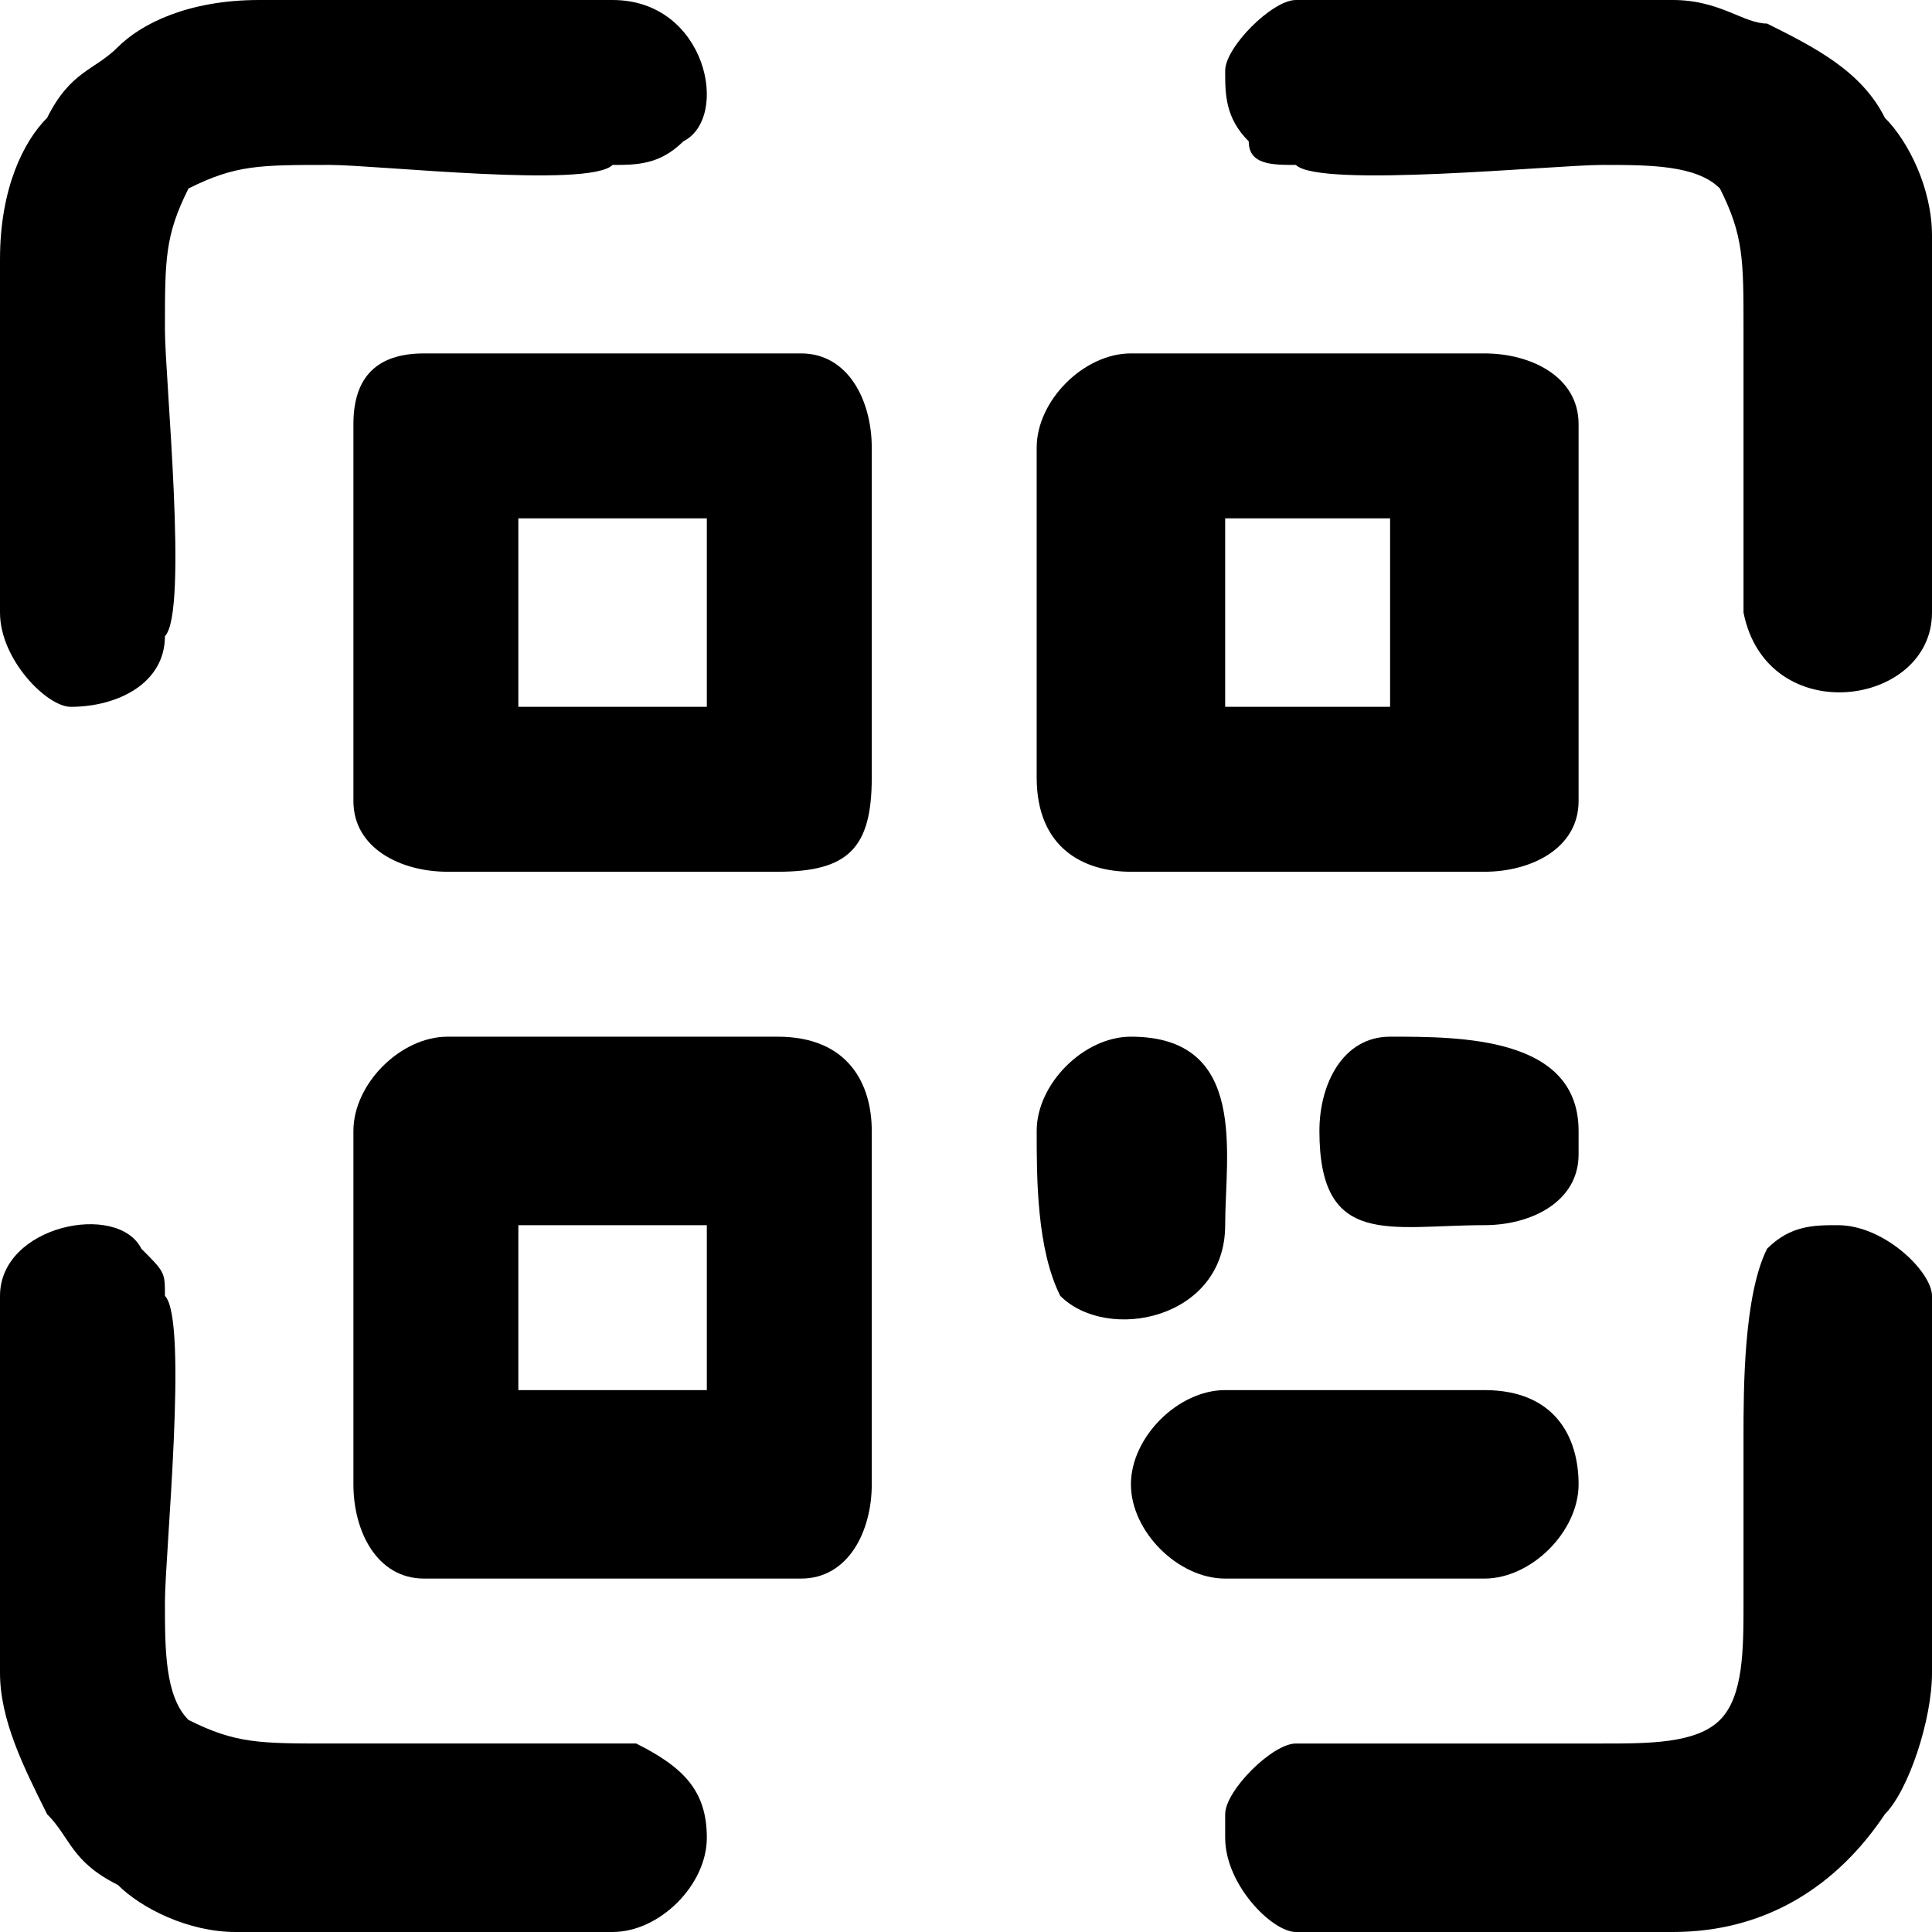 <?xml version="1.0" encoding="UTF-8"?>
<!DOCTYPE svg PUBLIC "-//W3C//DTD SVG 1.0//EN" "http://www.w3.org/TR/2001/REC-SVG-20010904/DTD/svg10.dtd">
<!-- Creator: CorelDRAW 2018 (64 Bit Versão de avaliação) -->
<svg xmlns="http://www.w3.org/2000/svg" xml:space="preserve" width="41px" height="41px" version="1.0" shape-rendering="geometricPrecision" text-rendering="geometricPrecision" image-rendering="optimizeQuality" fill-rule="evenodd" clip-rule="evenodd"
viewBox="0 0 0.82 0.82"
 xmlns:xlink="http://www.w3.org/1999/xlink">
 <g id="Camada_x0020_1">
  <g id="_2039366894064">
   <g>
    <path fill="black" d="M0.52 0.22l0.07 0 0 0.08 -0.07 0 0 -0.08zm-0.08 -0.03l0 0.14c0,0.03 0.02,0.04 0.04,0.04l0.15 0c0.02,0 0.04,-0.01 0.04,-0.03l0 -0.16c0,-0.02 -0.02,-0.03 -0.04,-0.03l-0.15 0c-0.02,0 -0.04,0.02 -0.04,0.04z"/>
    <path fill="black" d="M0.22 0.22l0.08 0 0 0.08 -0.08 0 0 -0.08zm-0.07 -0.04l0 0.16c0,0.02 0.02,0.03 0.04,0.03l0.14 0c0.03,0 0.04,-0.01 0.04,-0.04l0 -0.14c0,-0.02 -0.01,-0.04 -0.03,-0.04l-0.16 0c-0.02,0 -0.03,0.01 -0.03,0.03z"/>
    <path fill="black" d="M0.22 0.52l0.08 0 0 0.07 -0.08 0 0 -0.07zm-0.07 -0.04l0 0.15c0,0.02 0.01,0.04 0.03,0.04l0.16 0c0.02,0 0.03,-0.02 0.03,-0.04l0 -0.15c0,-0.02 -0.01,-0.04 -0.04,-0.04l-0.14 0c-0.02,0 -0.04,0.02 -0.04,0.04z"/>
    <path fill="black" d="M0.52 0.77l0 0.01c0,0.02 0.02,0.04 0.03,0.04l0.16 0c0.04,0 0.07,-0.02 0.09,-0.05 0.01,-0.01 0.02,-0.04 0.02,-0.06l0 -0.16c0,-0.01 -0.02,-0.03 -0.04,-0.03 -0.01,0 -0.02,0 -0.03,0.01 -0.01,0.02 -0.01,0.06 -0.01,0.08 0,0.03 0,0.05 0,0.07 0,0.02 0,0.04 -0.01,0.05 -0.01,0.01 -0.03,0.01 -0.05,0.01 -0.02,0 -0.12,0 -0.13,0 -0.01,0 -0.03,0.02 -0.03,0.03z"/>
    <path fill="black" d="M0 0.11l0 0.15c0,0.02 0.02,0.04 0.03,0.04 0.02,0 0.04,-0.01 0.04,-0.03 0.01,-0.01 0,-0.11 0,-0.13 0,-0.03 0,-0.04 0.01,-0.06 0.02,-0.01 0.03,-0.01 0.06,-0.01 0.02,0 0.11,0.01 0.12,0 0.01,0 0.02,0 0.03,-0.01 0.02,-0.01 0.01,-0.06 -0.03,-0.06l-0.15 0c-0.03,0 -0.05,0.01 -0.06,0.02 -0.01,0.01 -0.02,0.01 -0.03,0.03 -0.01,0.01 -0.02,0.03 -0.02,0.06z"/>
    <path fill="black" d="M0 0.55l0 0.16c0,0.02 0.01,0.04 0.02,0.06 0.01,0.01 0.01,0.02 0.03,0.03 0.01,0.01 0.03,0.02 0.05,0.02l0.16 0c0.02,0 0.04,-0.02 0.04,-0.04 0,-0.02 -0.01,-0.03 -0.03,-0.04 -0.01,0 -0.11,0 -0.13,0 -0.03,0 -0.04,0 -0.06,-0.01 -0.01,-0.01 -0.01,-0.03 -0.01,-0.05 0,-0.02 0.01,-0.12 0,-0.13 0,-0.01 0,-0.01 -0.01,-0.02 -0.01,-0.02 -0.06,-0.01 -0.06,0.02z"/>
    <path fill="black" d="M0.52 0.03c0,0.01 0,0.02 0.01,0.03 0,0.01 0.01,0.01 0.02,0.01 0.01,0.01 0.11,0 0.13,0 0.02,0 0.04,0 0.05,0.01 0.01,0.02 0.01,0.03 0.01,0.06 0,0.02 0,0.11 0,0.12 0.01,0.05 0.08,0.04 0.08,0l0 -0.16c0,-0.02 -0.01,-0.04 -0.02,-0.05 -0.01,-0.02 -0.03,-0.03 -0.05,-0.04 -0.01,0 -0.02,-0.01 -0.04,-0.01l-0.16 0c-0.01,0 -0.03,0.02 -0.03,0.03z"/>
    <path fill="black" d="M0.48 0.63c0,0.02 0.02,0.04 0.04,0.04l0.11 0c0.02,0 0.04,-0.02 0.04,-0.04 0,-0.02 -0.01,-0.04 -0.04,-0.04l-0.11 0c-0.02,0 -0.04,0.02 -0.04,0.04z"/>
    <path fill="black" d="M0.44 0.48c0,0.02 0,0.05 0.01,0.07 0.02,0.02 0.07,0.01 0.07,-0.03 0,-0.03 0.01,-0.08 -0.04,-0.08 -0.02,0 -0.04,0.02 -0.04,0.04z"/>
    <path fill="black" d="M0.56 0.48c0,0.05 0.03,0.04 0.07,0.04 0.02,0 0.04,-0.01 0.04,-0.03l0 -0.01c0,-0.04 -0.05,-0.04 -0.08,-0.04 -0.02,0 -0.03,0.02 -0.03,0.04z"/>
   </g>
  </g>
 </g>
</svg>
